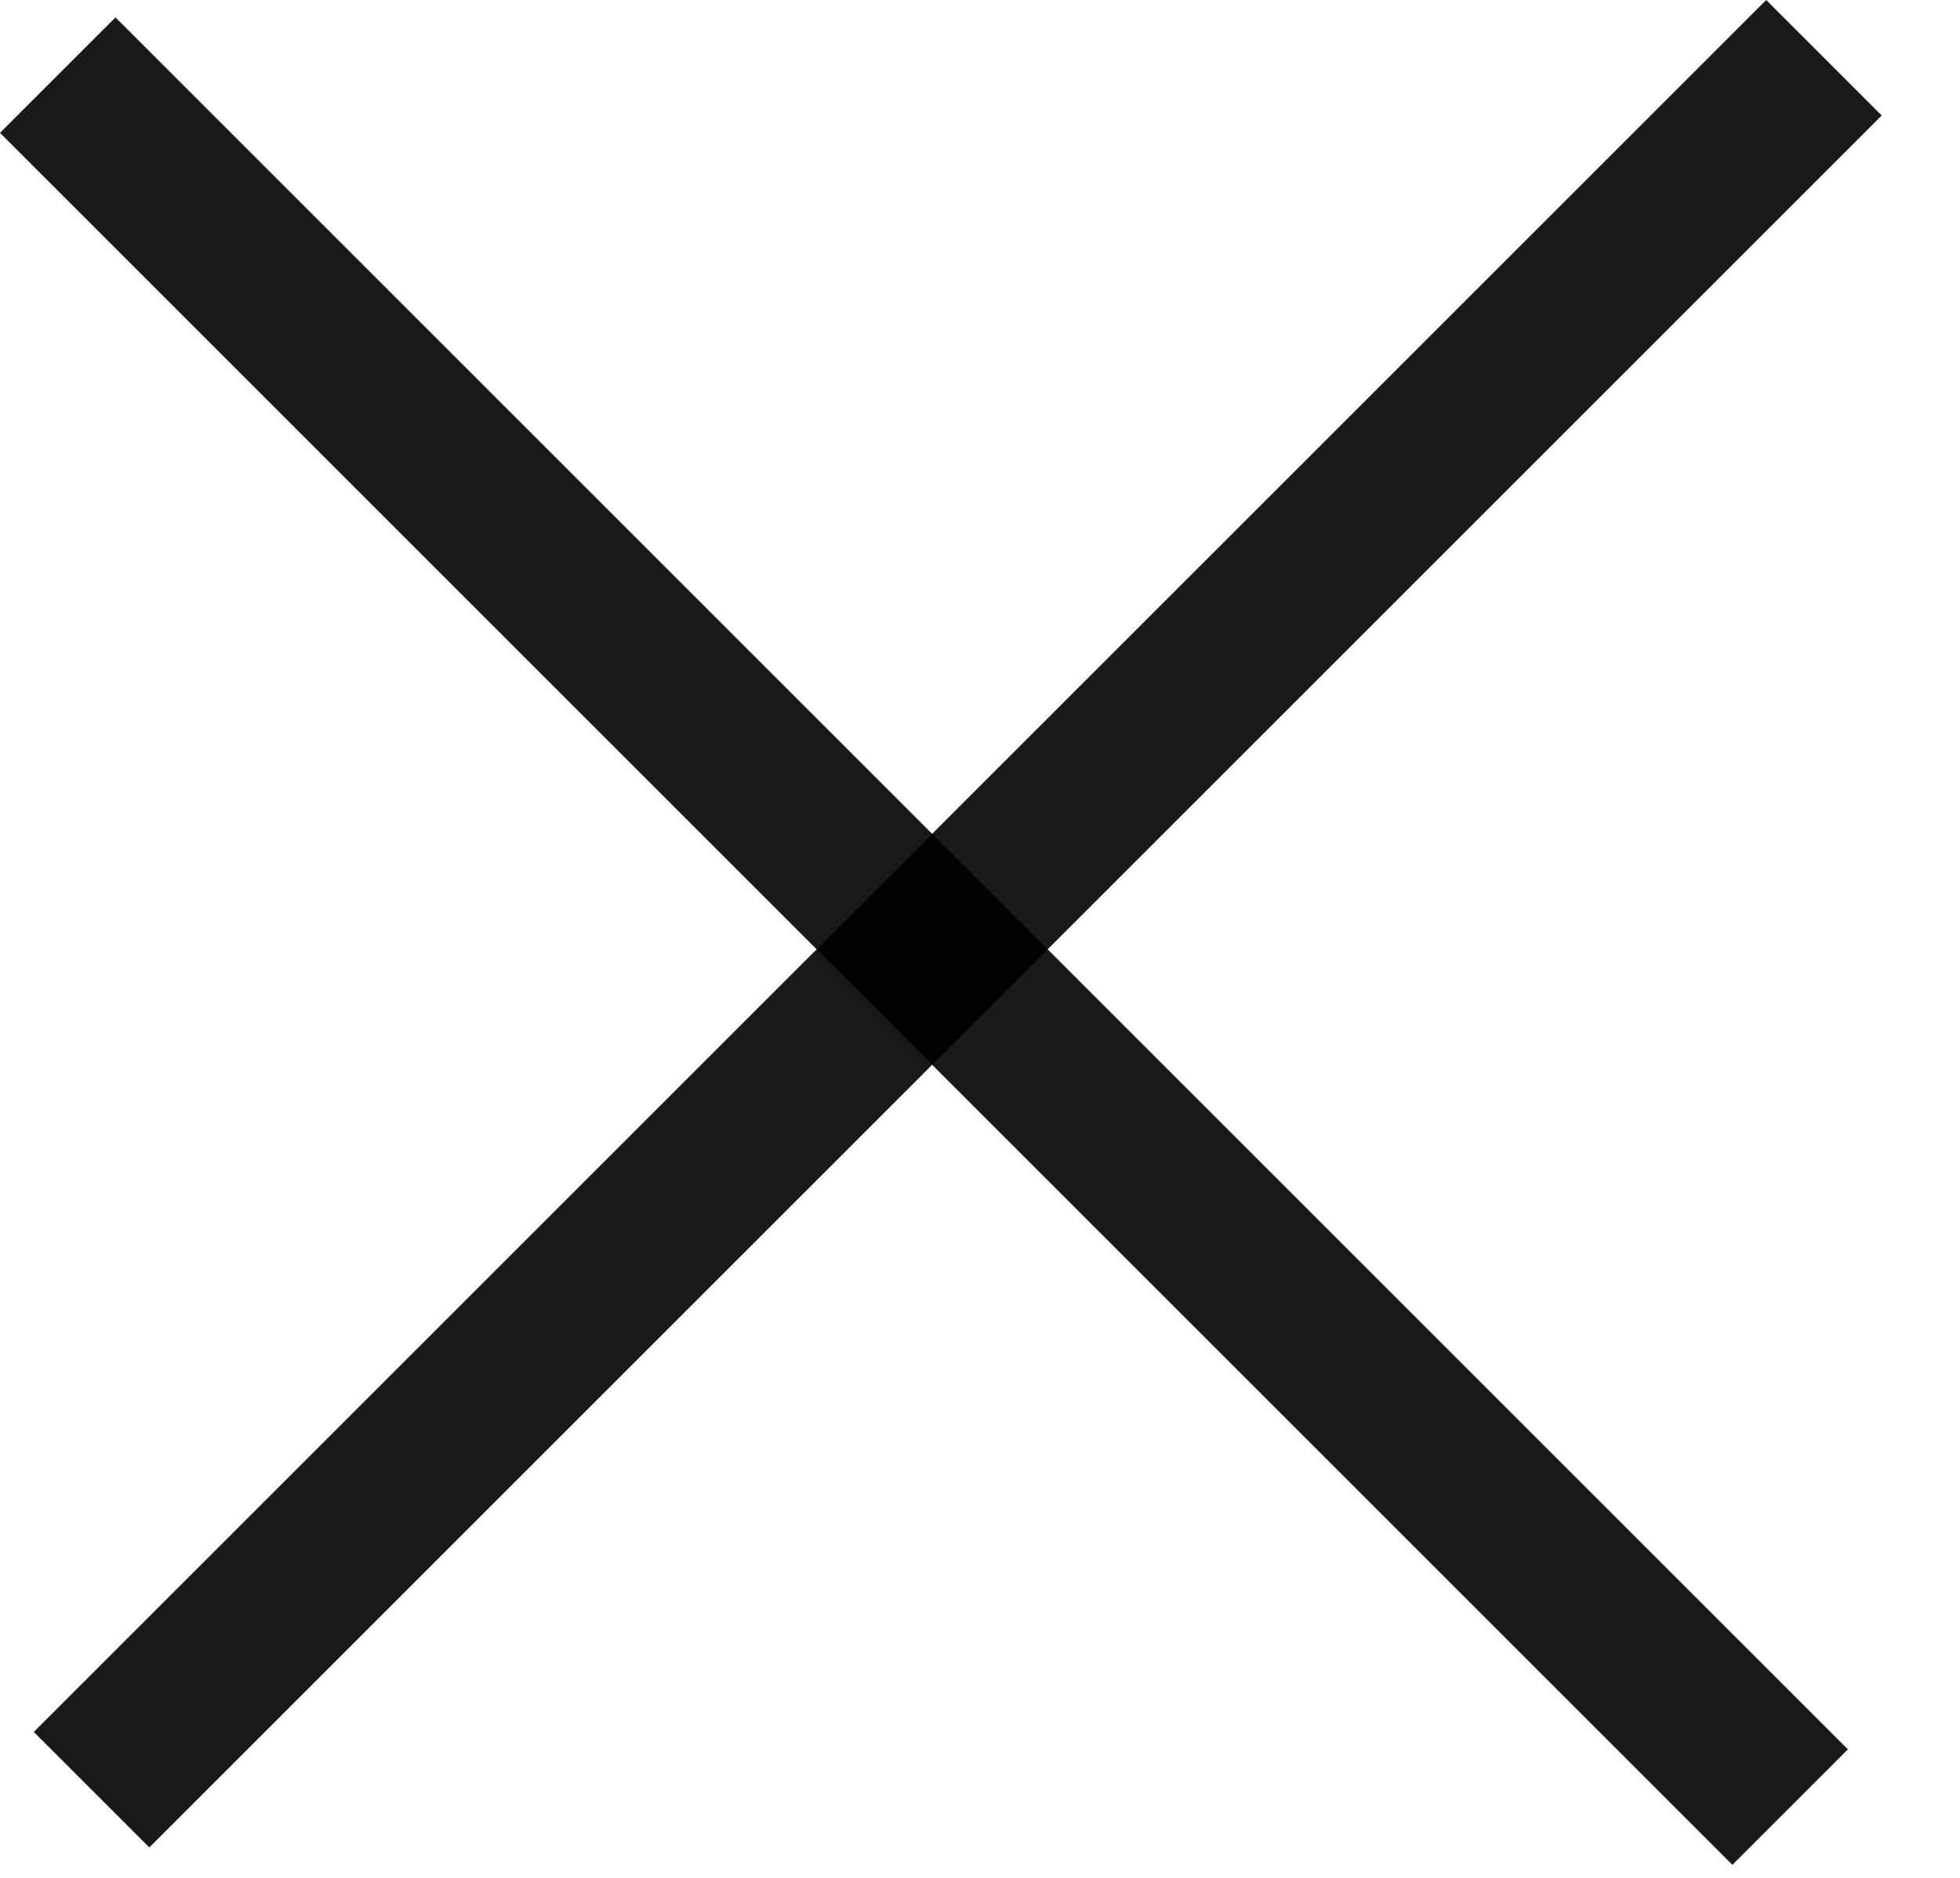 <svg viewBox="0 0 24 23" fill="none" xmlns="http://www.w3.org/2000/svg">
<rect x="1.414" y="0.213" width="30" height="2" transform="rotate(45 1.414 0.213)" fill-opacity="0.9" fill="#000000"/>
<rect x="0.414" y="21.213" width="30" height="2" transform="rotate(-45 0.414 21.213)" fill-opacity="0.9" fill="#000000"/>
</svg>
